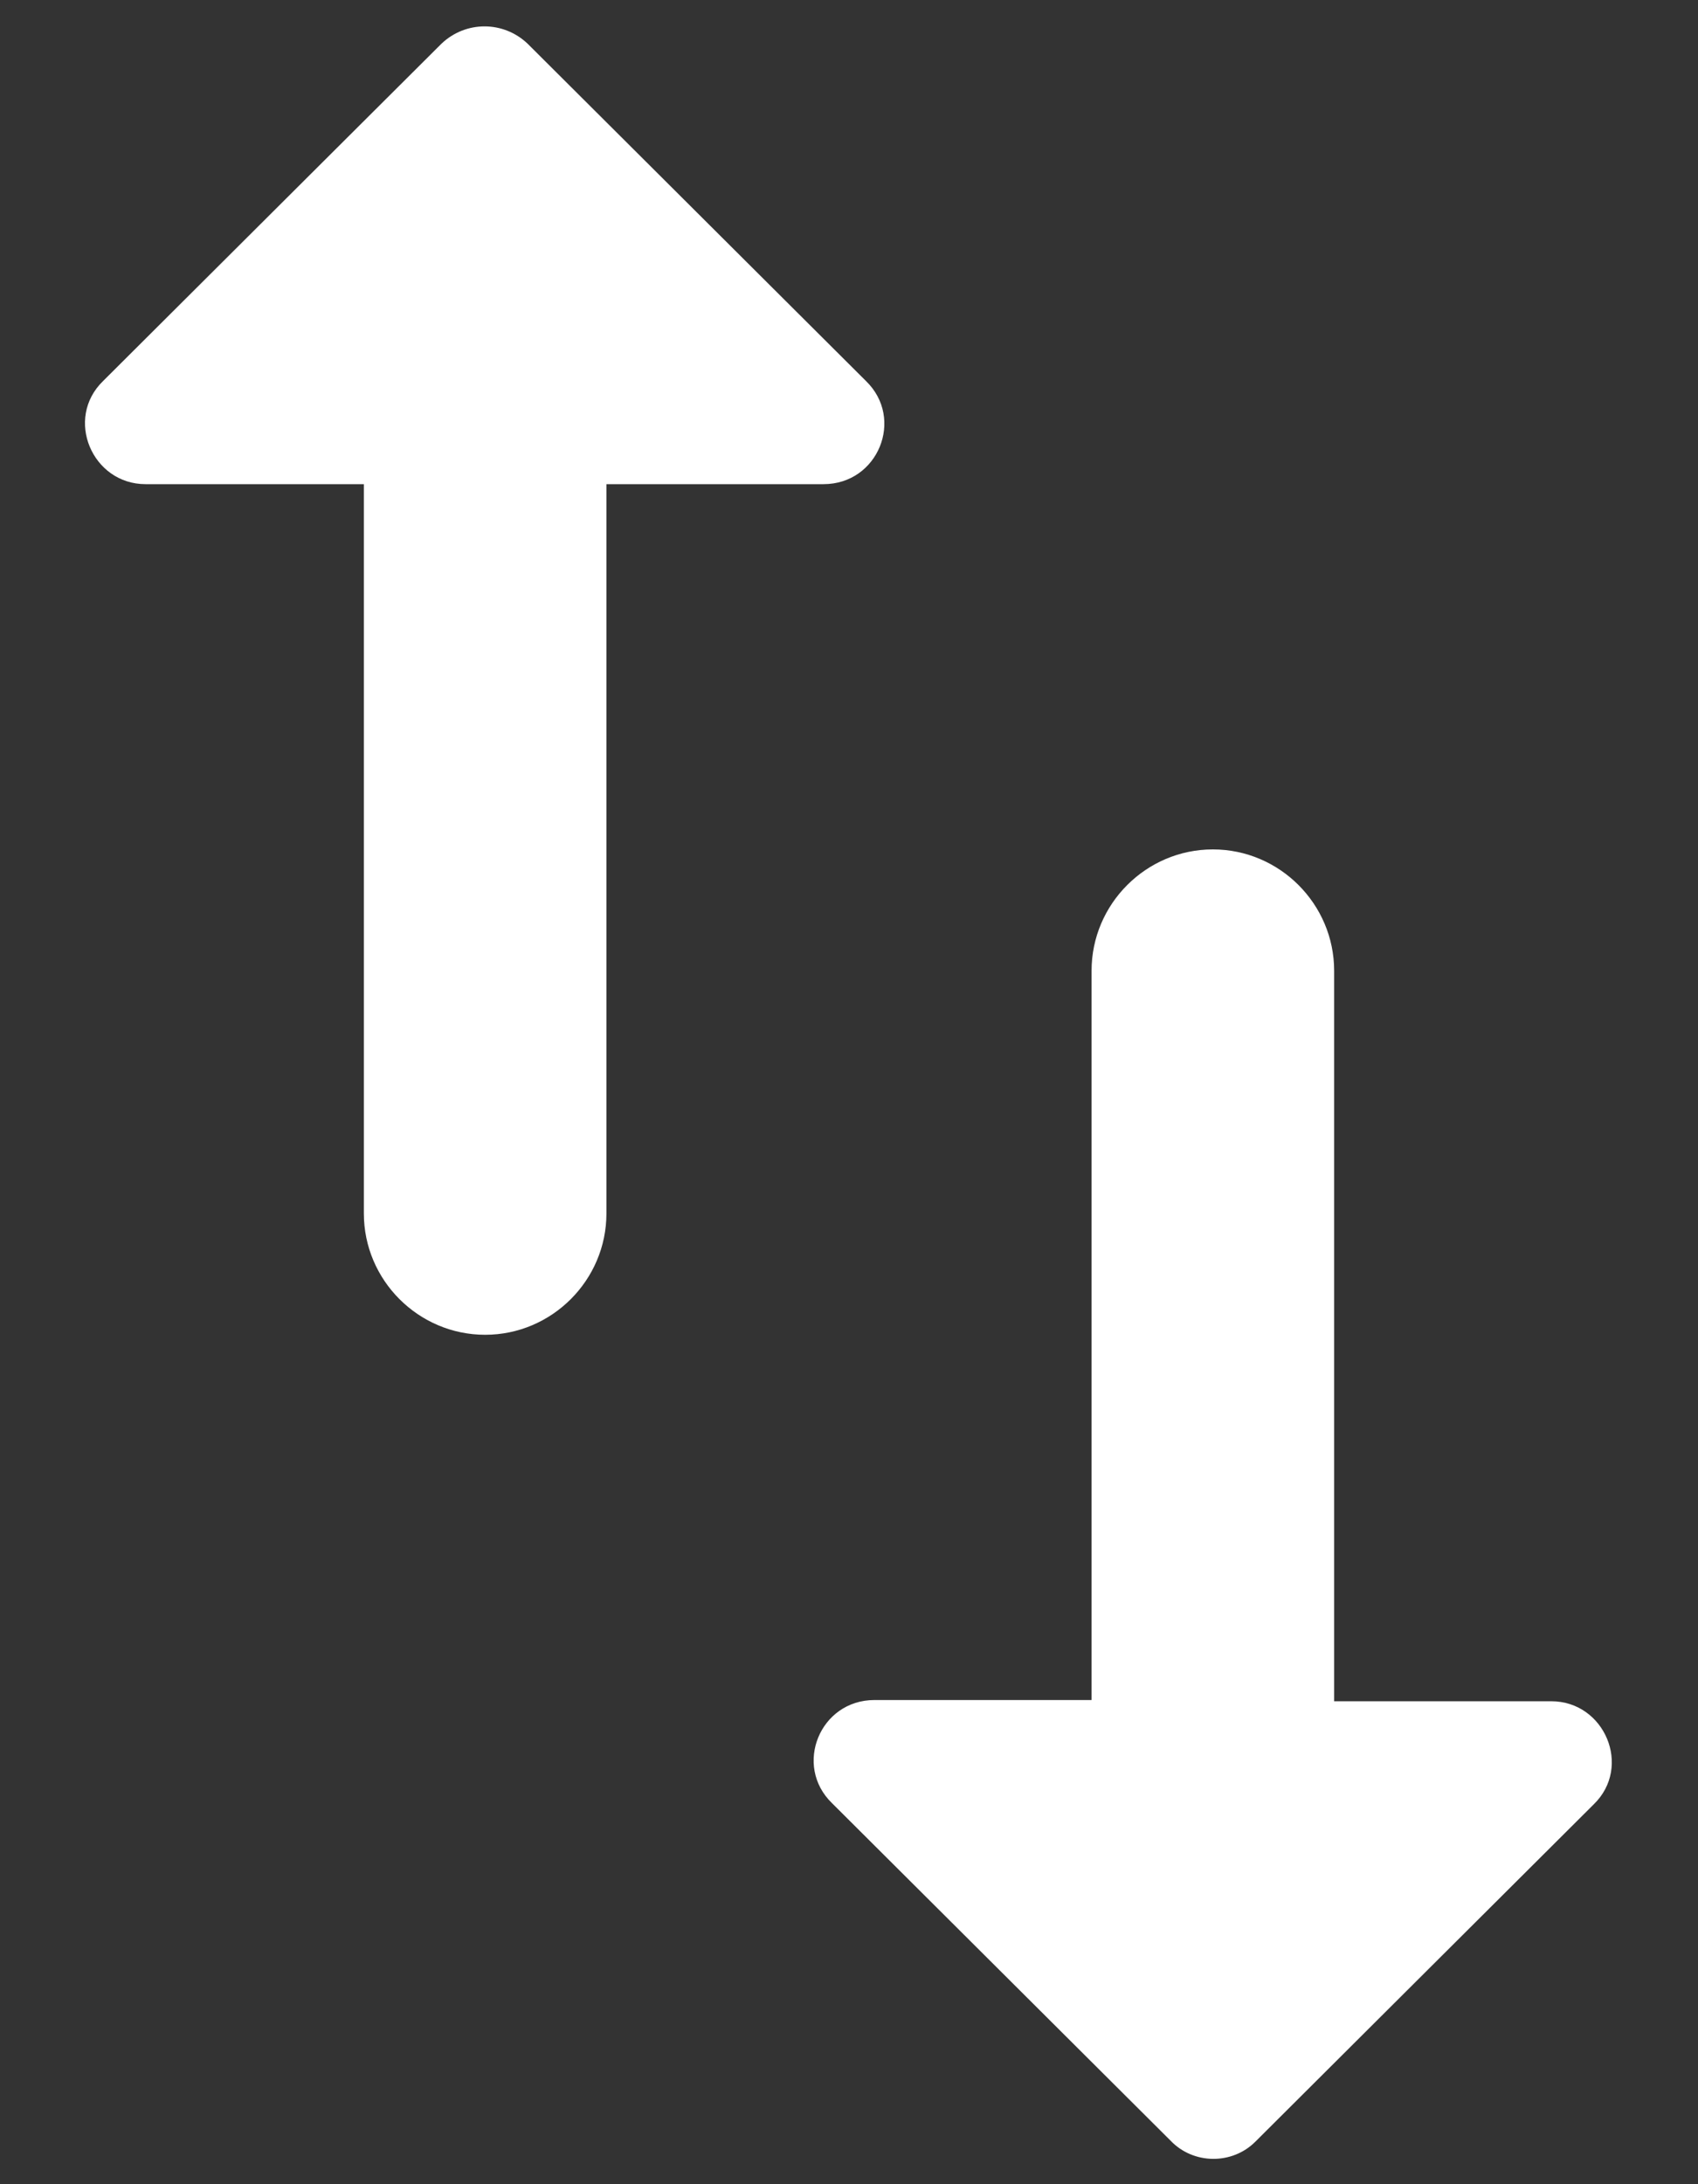 <svg width="14" height="18" viewBox="0 0 14 18" fill="none" xmlns="http://www.w3.org/2000/svg">
<rect x="0" y="0" width="14" height="18" fill="#333333" stroke="none"/>
<path d="M7.14 3.14L4.35 0.36C4.15 0.17 3.84 0.17 3.64 0.36L0.85 3.14C0.53 3.45 0.76 3.99 1.2 3.99L3 3.99L3 10C3 10.55 3.45 11 4 11C4.55 11 5 10.55 5 10L5 3.99L6.79 3.99C7.24 3.99 7.46 3.45 7.14 3.14ZM10.35 17.65L13.14 14.87C13.46 14.56 13.23 14.02 12.79 14.02L11 14.02L11 8C11 7.45 10.55 7 10 7C9.45 7 9 7.45 9 8L9 14.01L7.21 14.01C6.76 14.01 6.54 14.55 6.86 14.86L9.65 17.64C9.84 17.84 10.16 17.84 10.35 17.65Z" fill="white"/>
</svg>
